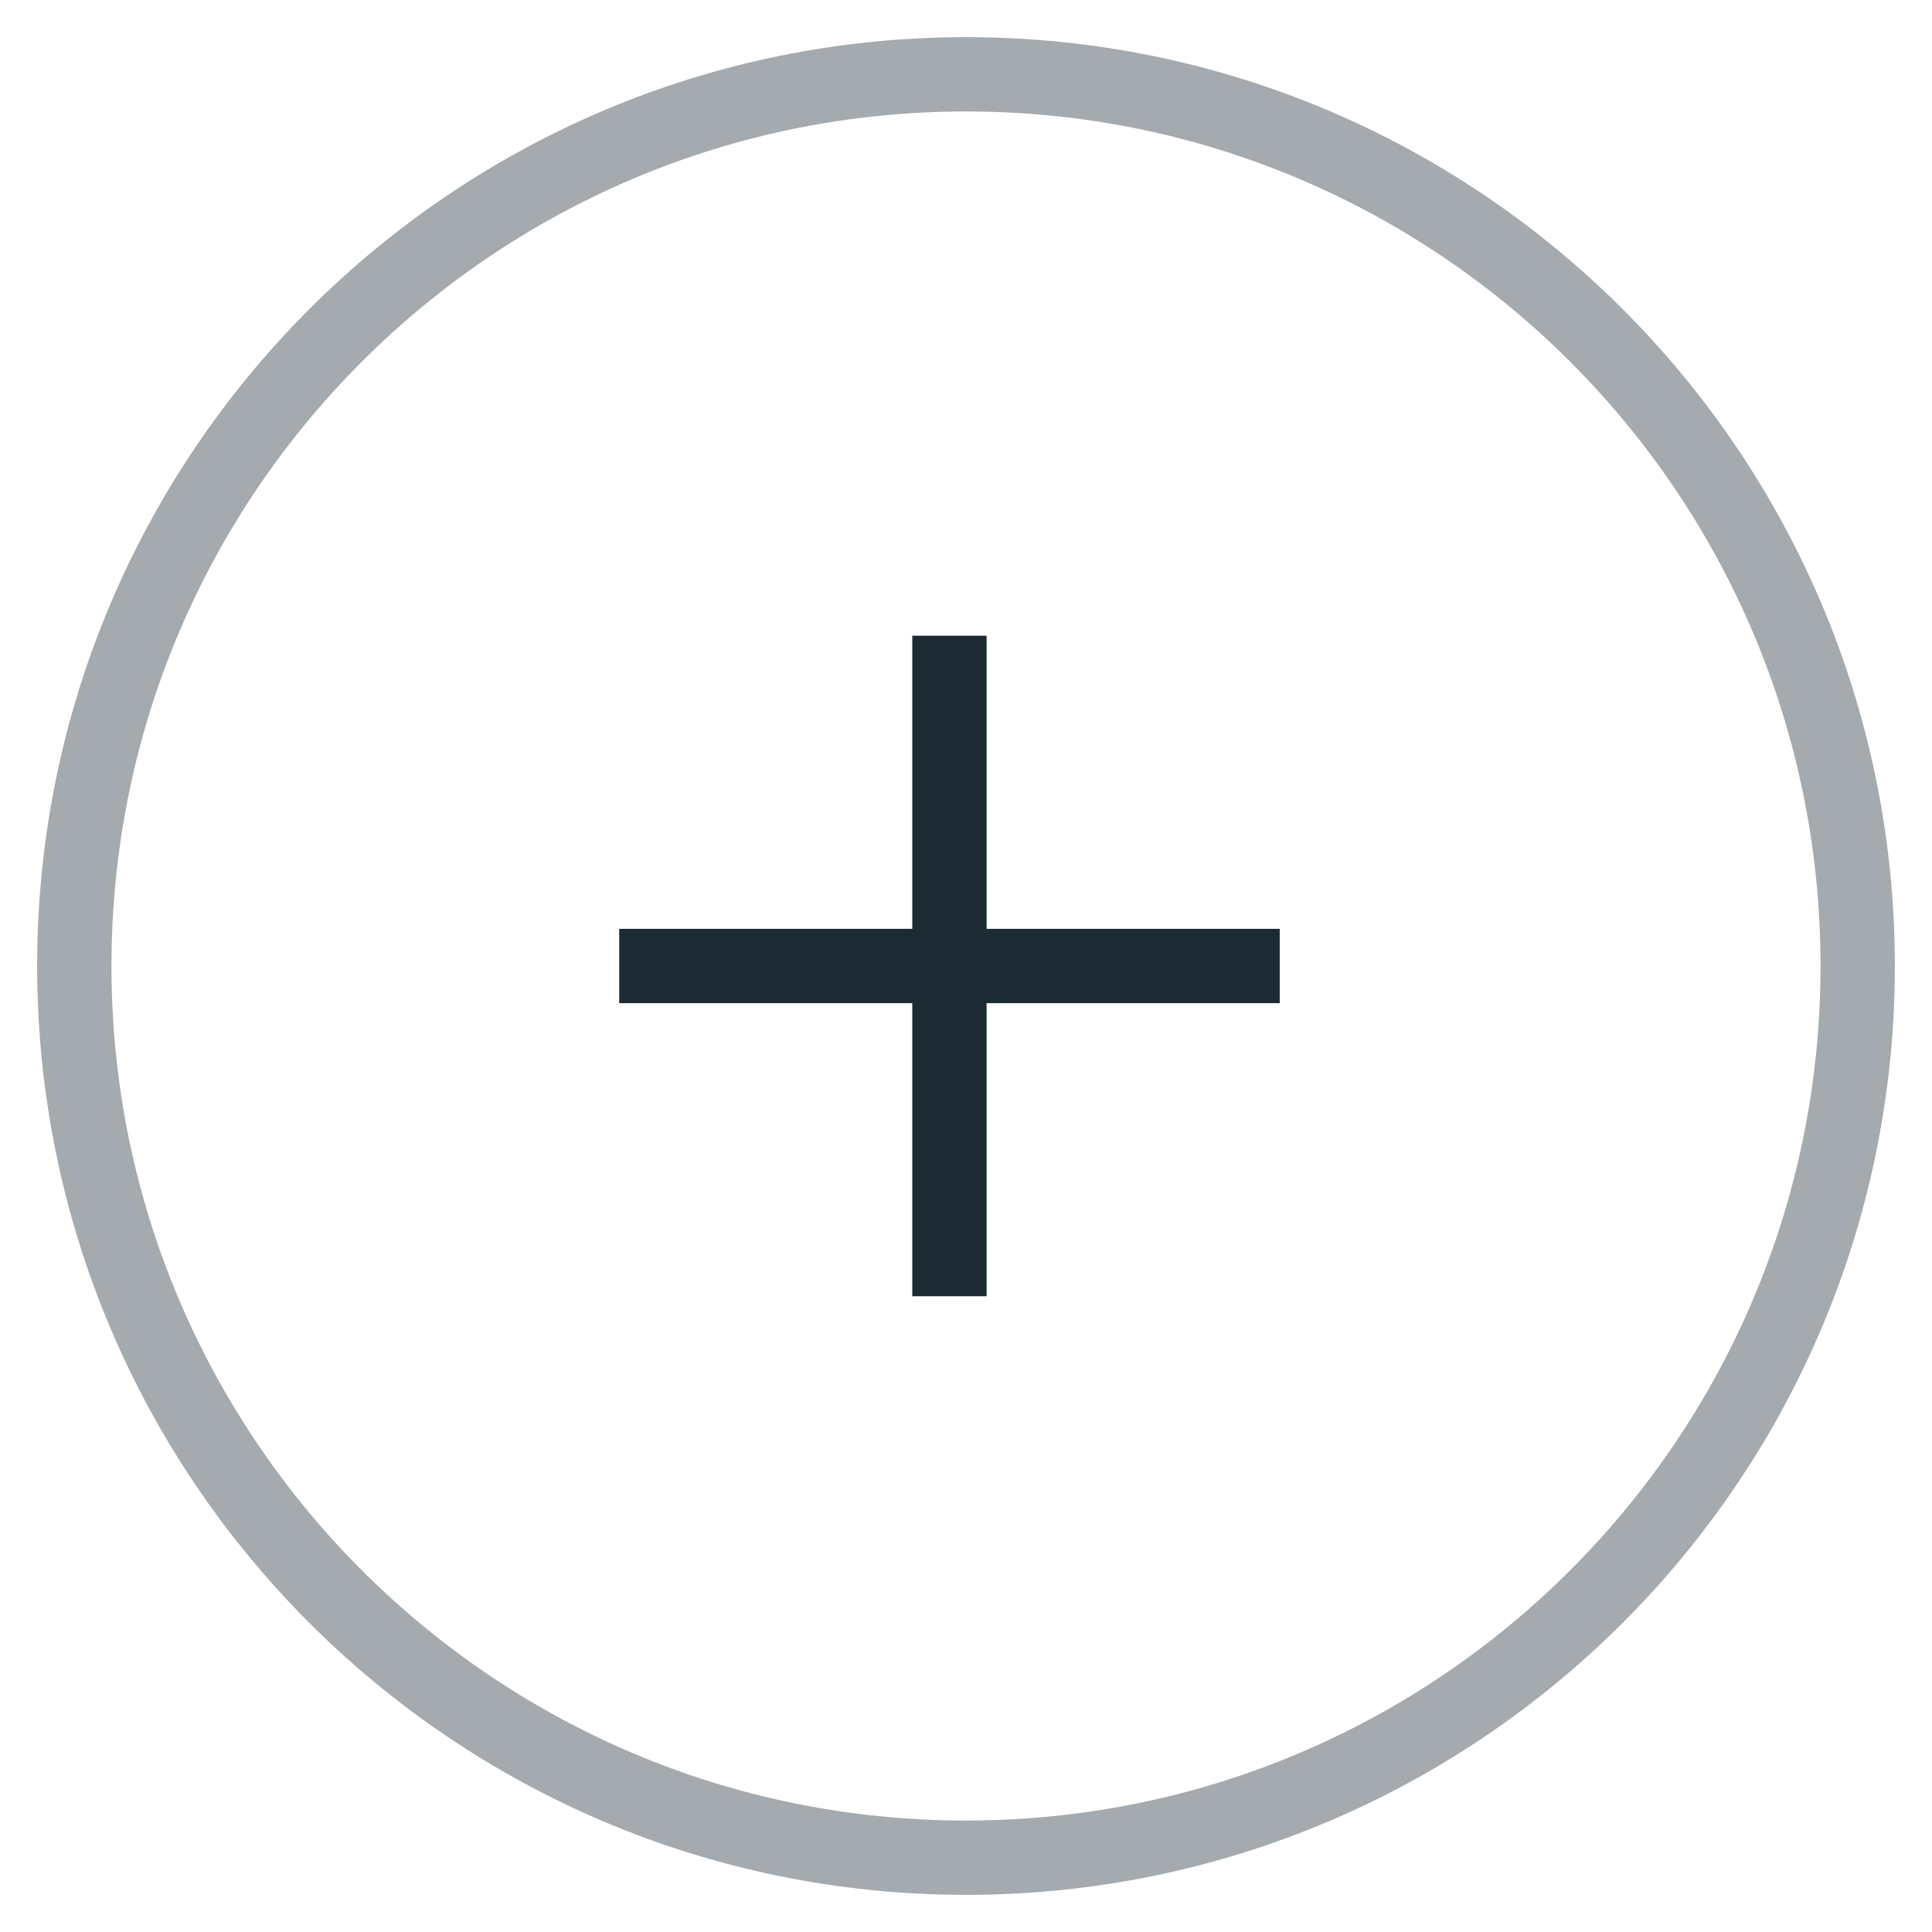<svg width="26" height="26" viewBox="0 0 26 26" fill="none" xmlns="http://www.w3.org/2000/svg">
<path opacity="0.4" fill-rule="evenodd" clip-rule="evenodd" d="M13 25C6.373 25 1 19.627 1 13C1 6.373 6.373 1 13 1C19.627 1 25 6.373 25 13C25 19.627 19.627 25 13 25Z" stroke="#1C2B33"/>
<path d="M17.222 13H8.333" stroke="#1C2B33" strokeWidth="1.333"/>
<path d="M12.777 8.555V17.444" stroke="#1C2B33" strokeWidth="1.333"/>
</svg>
